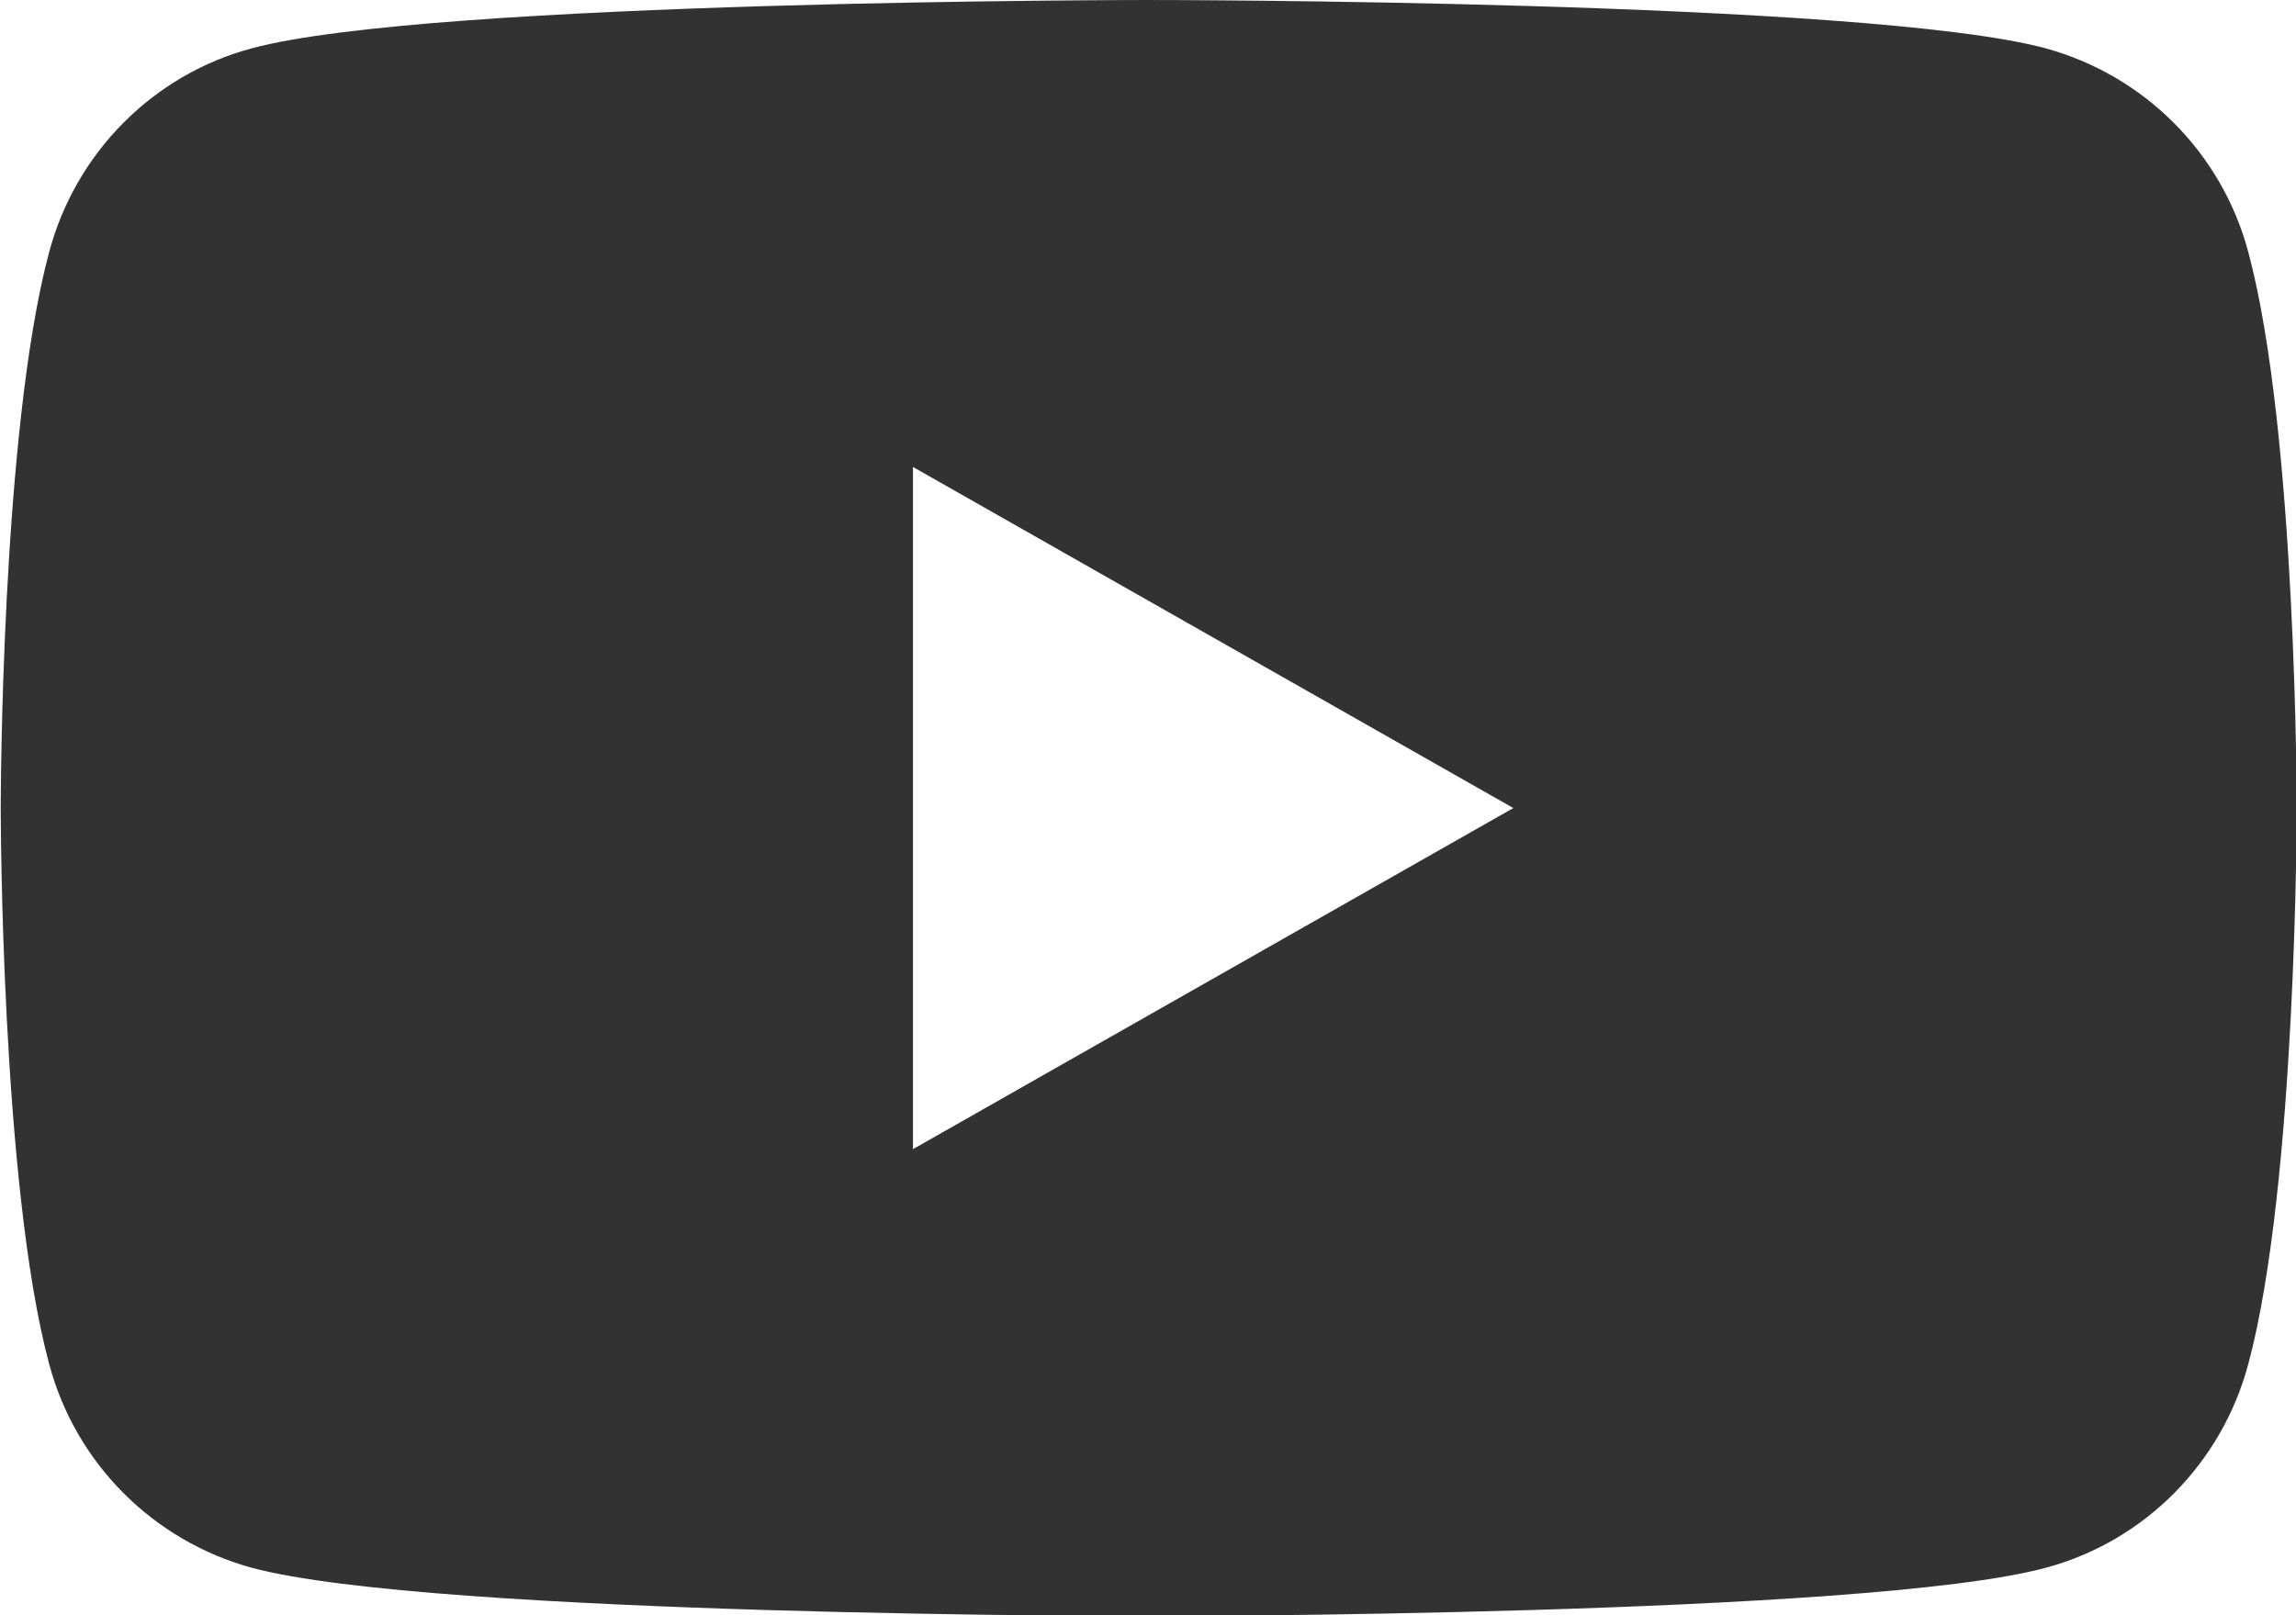 <?xml version="1.0" encoding="UTF-8"?>
<svg id="Calque_2" data-name="Calque 2" xmlns="http://www.w3.org/2000/svg" viewBox="0 0 31.36 22.07">
  <defs>
    <style>
      .cls-1 {
        fill: #323232;
      }
    </style>
  </defs>
  <g id="Calque_1-2" data-name="Calque 1">
    <path class="cls-1" d="m30.71,3.45h0c-.36-1.36-1.42-2.42-2.77-2.79-2.45-.66-12.25-.66-12.25-.66,0,0-9.81,0-12.25.66-1.35.36-2.41,1.43-2.77,2.79-.66,2.46-.66,7.59-.66,7.59,0,0,0,5.13.66,7.59.36,1.36,1.42,2.42,2.77,2.79,2.45.66,12.25.66,12.25.66,0,0,9.81,0,12.25-.66,1.35-.36,2.41-1.43,2.77-2.79.66-2.46.66-7.59.66-7.59,0,0,0-5.13-.66-7.59ZM12.47,15.69V6.38l8.2,4.66-8.2,4.66Z"/>
  </g>
</svg>